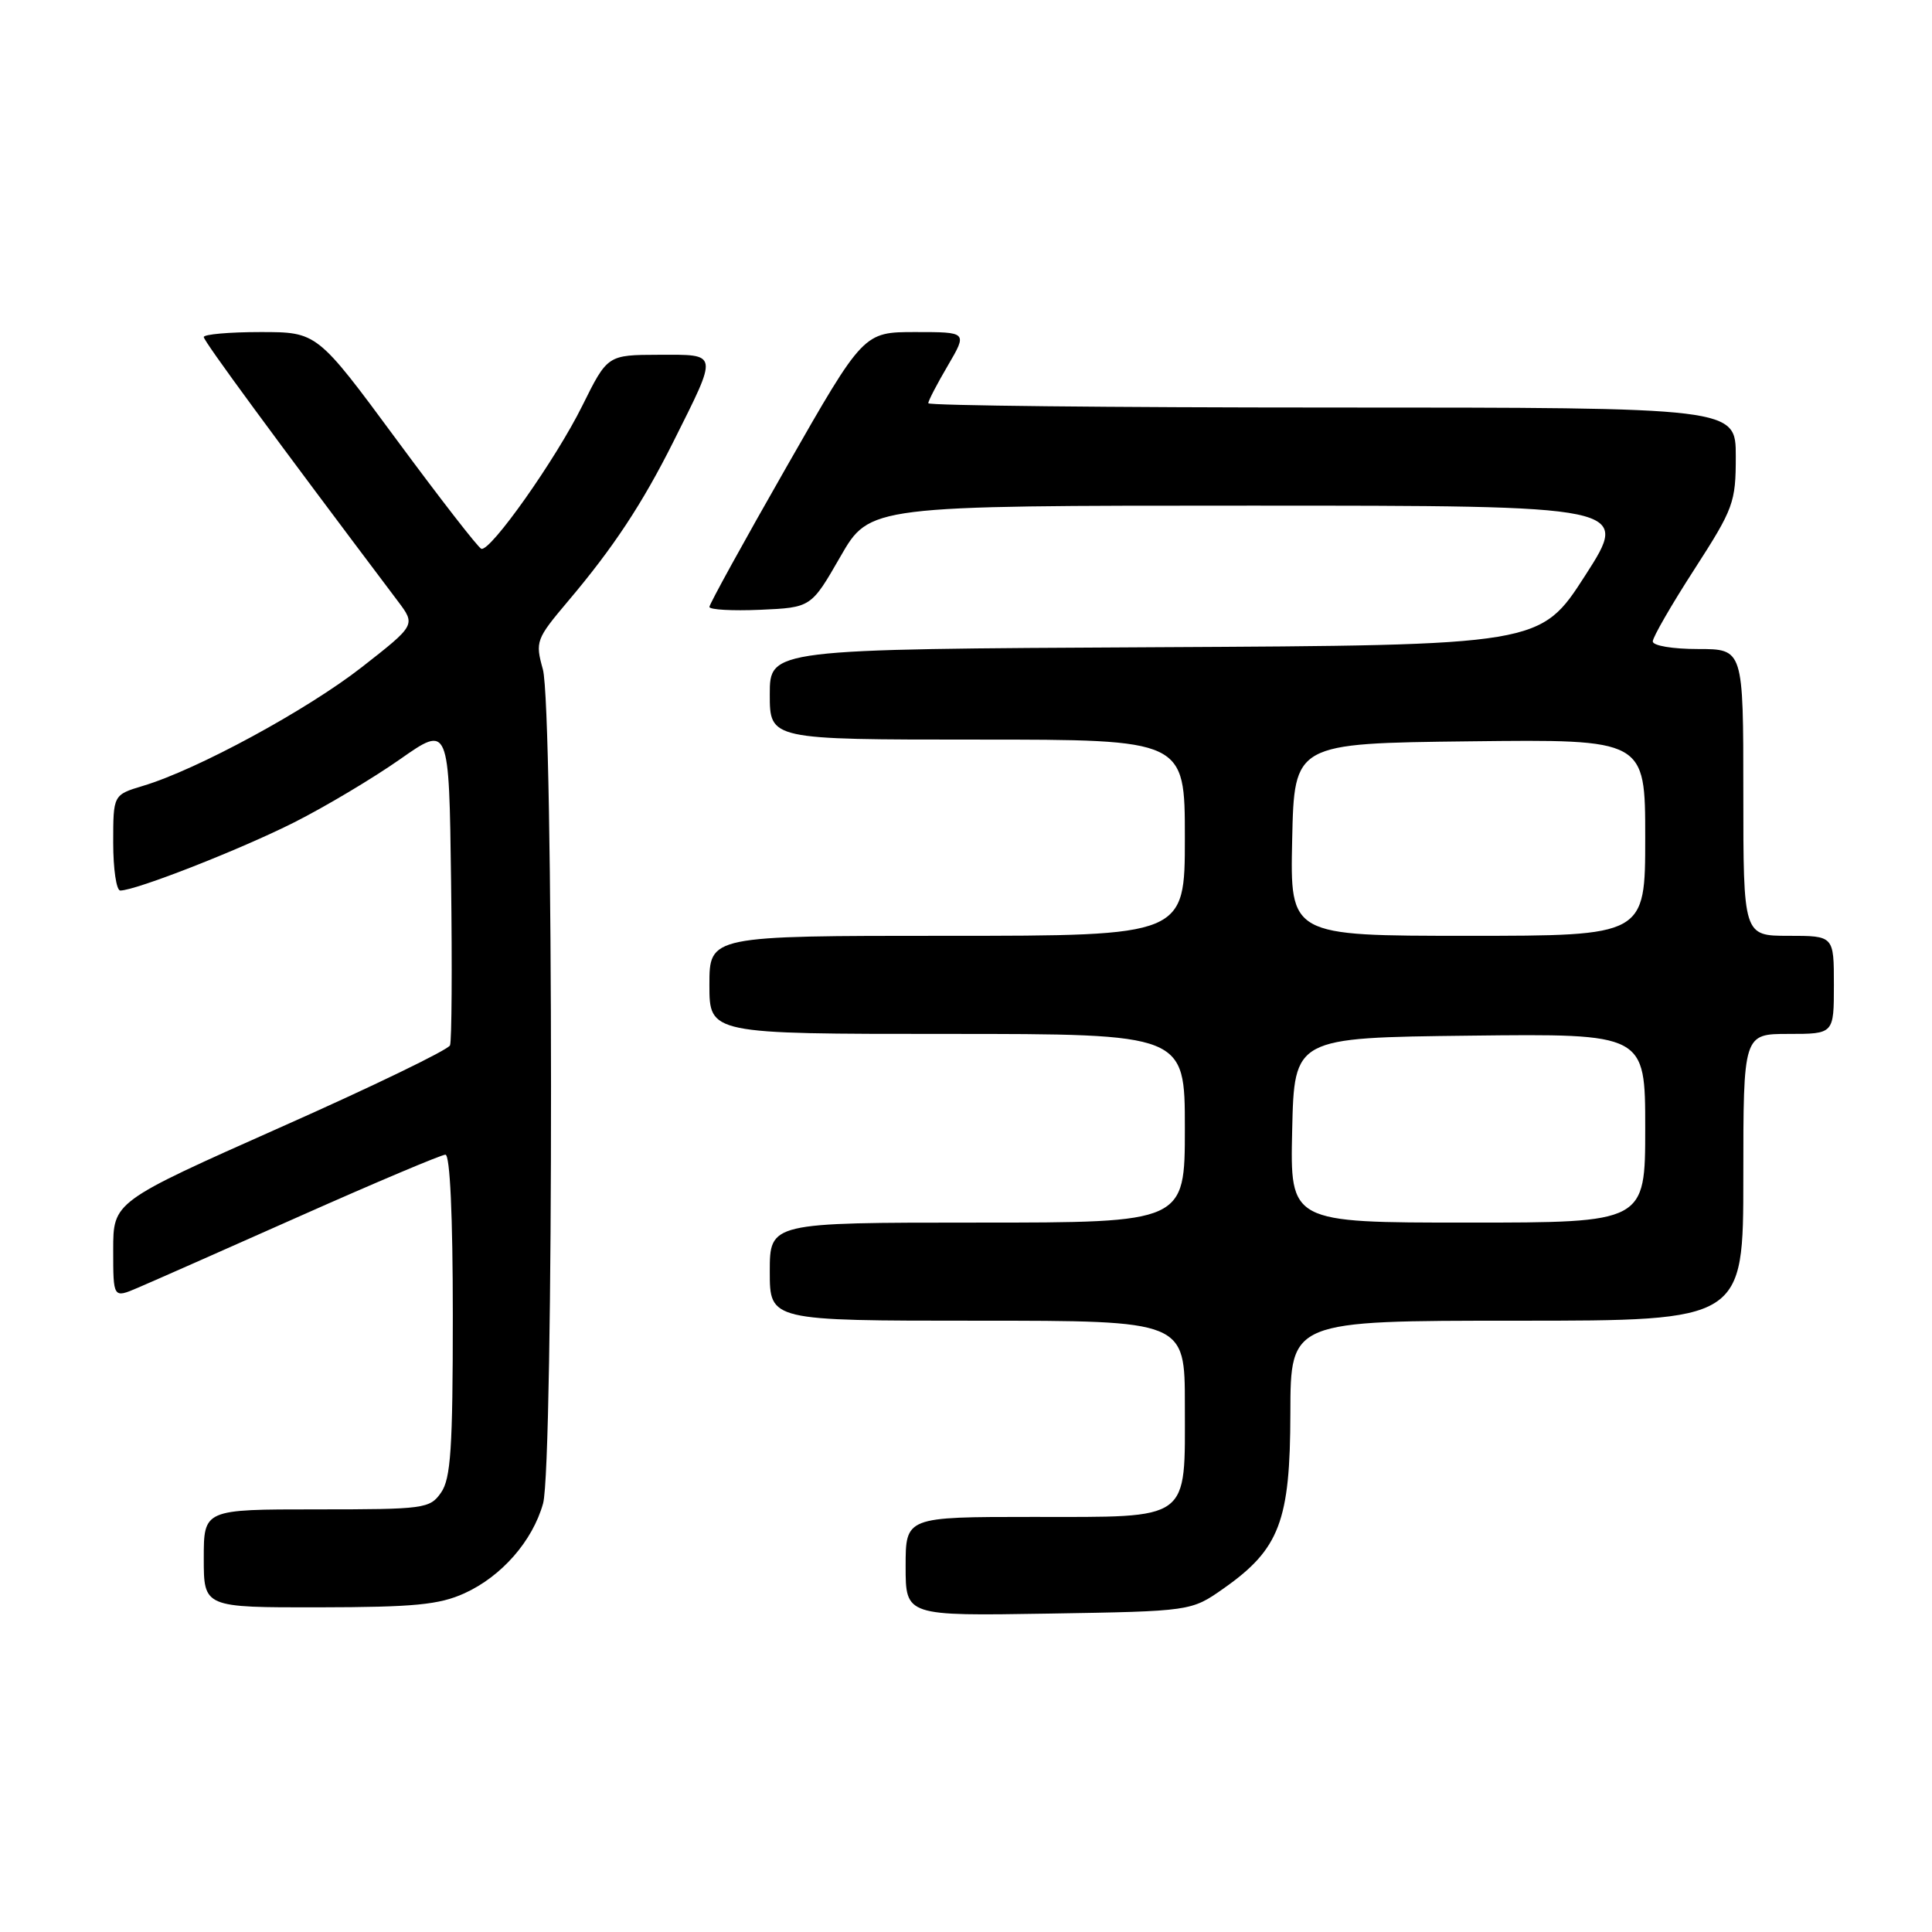<?xml version="1.0" encoding="UTF-8" standalone="no"?>
<!DOCTYPE svg PUBLIC "-//W3C//DTD SVG 1.1//EN" "http://www.w3.org/Graphics/SVG/1.1/DTD/svg11.dtd" >
<svg xmlns="http://www.w3.org/2000/svg" xmlns:xlink="http://www.w3.org/1999/xlink" version="1.1" viewBox="0 0 256 256">
 <g >
 <path fill="currentColor"
d=" M 162.16 210.46 C 169.55 205.26 170.96 201.54 170.98 187.25 C 171.00 175.00 171.00 175.00 201.00 175.00 C 231.00 175.00 231.00 175.00 231.00 156.00 C 231.00 137.00 231.00 137.00 237.00 137.00 C 243.00 137.00 243.00 137.00 243.00 130.50 C 243.00 124.00 243.00 124.00 237.00 124.00 C 231.00 124.00 231.00 124.00 231.00 105.00 C 231.00 86.00 231.00 86.00 225.00 86.00 C 221.63 86.00 219.00 85.56 219.00 84.99 C 219.00 84.44 221.47 80.15 224.50 75.46 C 229.72 67.36 230.00 66.60 230.00 60.47 C 230.00 54.00 230.00 54.00 176.50 54.00 C 147.07 54.00 123.00 53.74 123.00 53.43 C 123.00 53.11 124.17 50.86 125.60 48.43 C 128.19 44.00 128.19 44.00 121.30 44.00 C 114.42 44.00 114.42 44.00 104.21 61.88 C 98.59 71.71 94.00 80.05 94.00 80.42 C 94.00 80.79 97.03 80.96 100.74 80.80 C 107.48 80.50 107.48 80.50 111.36 73.75 C 115.24 67.00 115.24 67.00 165.62 67.00 C 216.00 67.00 216.00 67.00 210.05 76.25 C 204.10 85.50 204.10 85.50 153.05 85.76 C 102.00 86.02 102.00 86.02 102.00 92.01 C 102.00 98.00 102.00 98.00 129.50 98.00 C 157.00 98.00 157.00 98.00 157.00 111.00 C 157.00 124.00 157.00 124.00 125.50 124.00 C 94.00 124.00 94.00 124.00 94.00 130.50 C 94.00 137.00 94.00 137.00 125.50 137.00 C 157.00 137.00 157.00 137.00 157.00 149.50 C 157.00 162.00 157.00 162.00 129.50 162.00 C 102.00 162.00 102.00 162.00 102.00 168.50 C 102.00 175.00 102.00 175.00 129.50 175.00 C 157.00 175.00 157.00 175.00 157.00 186.17 C 157.00 201.71 157.97 201.00 136.85 201.00 C 120.00 201.00 120.00 201.00 120.00 207.56 C 120.00 214.12 120.00 214.12 138.92 213.81 C 157.84 213.50 157.84 213.50 162.16 210.46 Z  M 61.54 211.12 C 66.47 208.88 70.57 204.19 71.96 199.22 C 73.38 194.09 73.36 93.83 71.93 88.68 C 70.91 85.01 71.03 84.68 75.25 79.68 C 81.27 72.57 85.11 66.75 89.24 58.50 C 95.20 46.58 95.27 47.00 87.32 47.01 C 80.50 47.03 80.50 47.03 77.16 53.76 C 73.64 60.87 65.00 73.10 63.78 72.72 C 63.38 72.60 58.33 66.09 52.54 58.25 C 42.02 44.00 42.02 44.00 34.51 44.00 C 30.38 44.00 27.00 44.30 27.00 44.66 C 27.00 45.21 36.33 57.91 52.72 79.66 C 55.09 82.81 55.09 82.81 47.96 88.39 C 40.71 94.06 26.11 101.99 18.95 104.13 C 15.00 105.32 15.00 105.32 15.00 111.66 C 15.00 115.15 15.42 118.00 15.94 118.00 C 17.99 118.00 31.91 112.54 39.00 108.96 C 43.12 106.88 49.42 103.12 53.00 100.61 C 59.50 96.05 59.50 96.05 59.77 116.75 C 59.92 128.13 59.86 137.93 59.63 138.51 C 59.41 139.10 49.28 144.00 37.11 149.40 C 15.00 159.24 15.00 159.24 15.00 165.63 C 15.00 172.03 15.00 172.03 18.25 170.64 C 20.04 169.88 29.72 165.60 39.77 161.13 C 49.82 156.66 58.49 153.00 59.02 153.00 C 59.63 153.00 60.00 161.10 60.00 174.28 C 60.00 191.92 59.73 195.94 58.44 197.78 C 56.95 199.91 56.25 200.00 41.94 200.00 C 27.00 200.00 27.00 200.00 27.00 206.50 C 27.00 213.00 27.00 213.00 42.25 212.98 C 54.88 212.96 58.19 212.64 61.54 211.12 Z  M 171.22 149.75 C 171.50 137.50 171.50 137.50 194.75 137.23 C 218.00 136.96 218.00 136.96 218.00 149.48 C 218.00 162.00 218.00 162.00 194.47 162.00 C 170.94 162.00 170.94 162.00 171.22 149.75 Z  M 171.22 111.25 C 171.50 98.50 171.50 98.50 194.75 98.23 C 218.00 97.96 218.00 97.96 218.00 110.98 C 218.00 124.00 218.00 124.00 194.47 124.00 C 170.94 124.00 170.94 124.00 171.22 111.25 Z "/>
</g>
</svg>